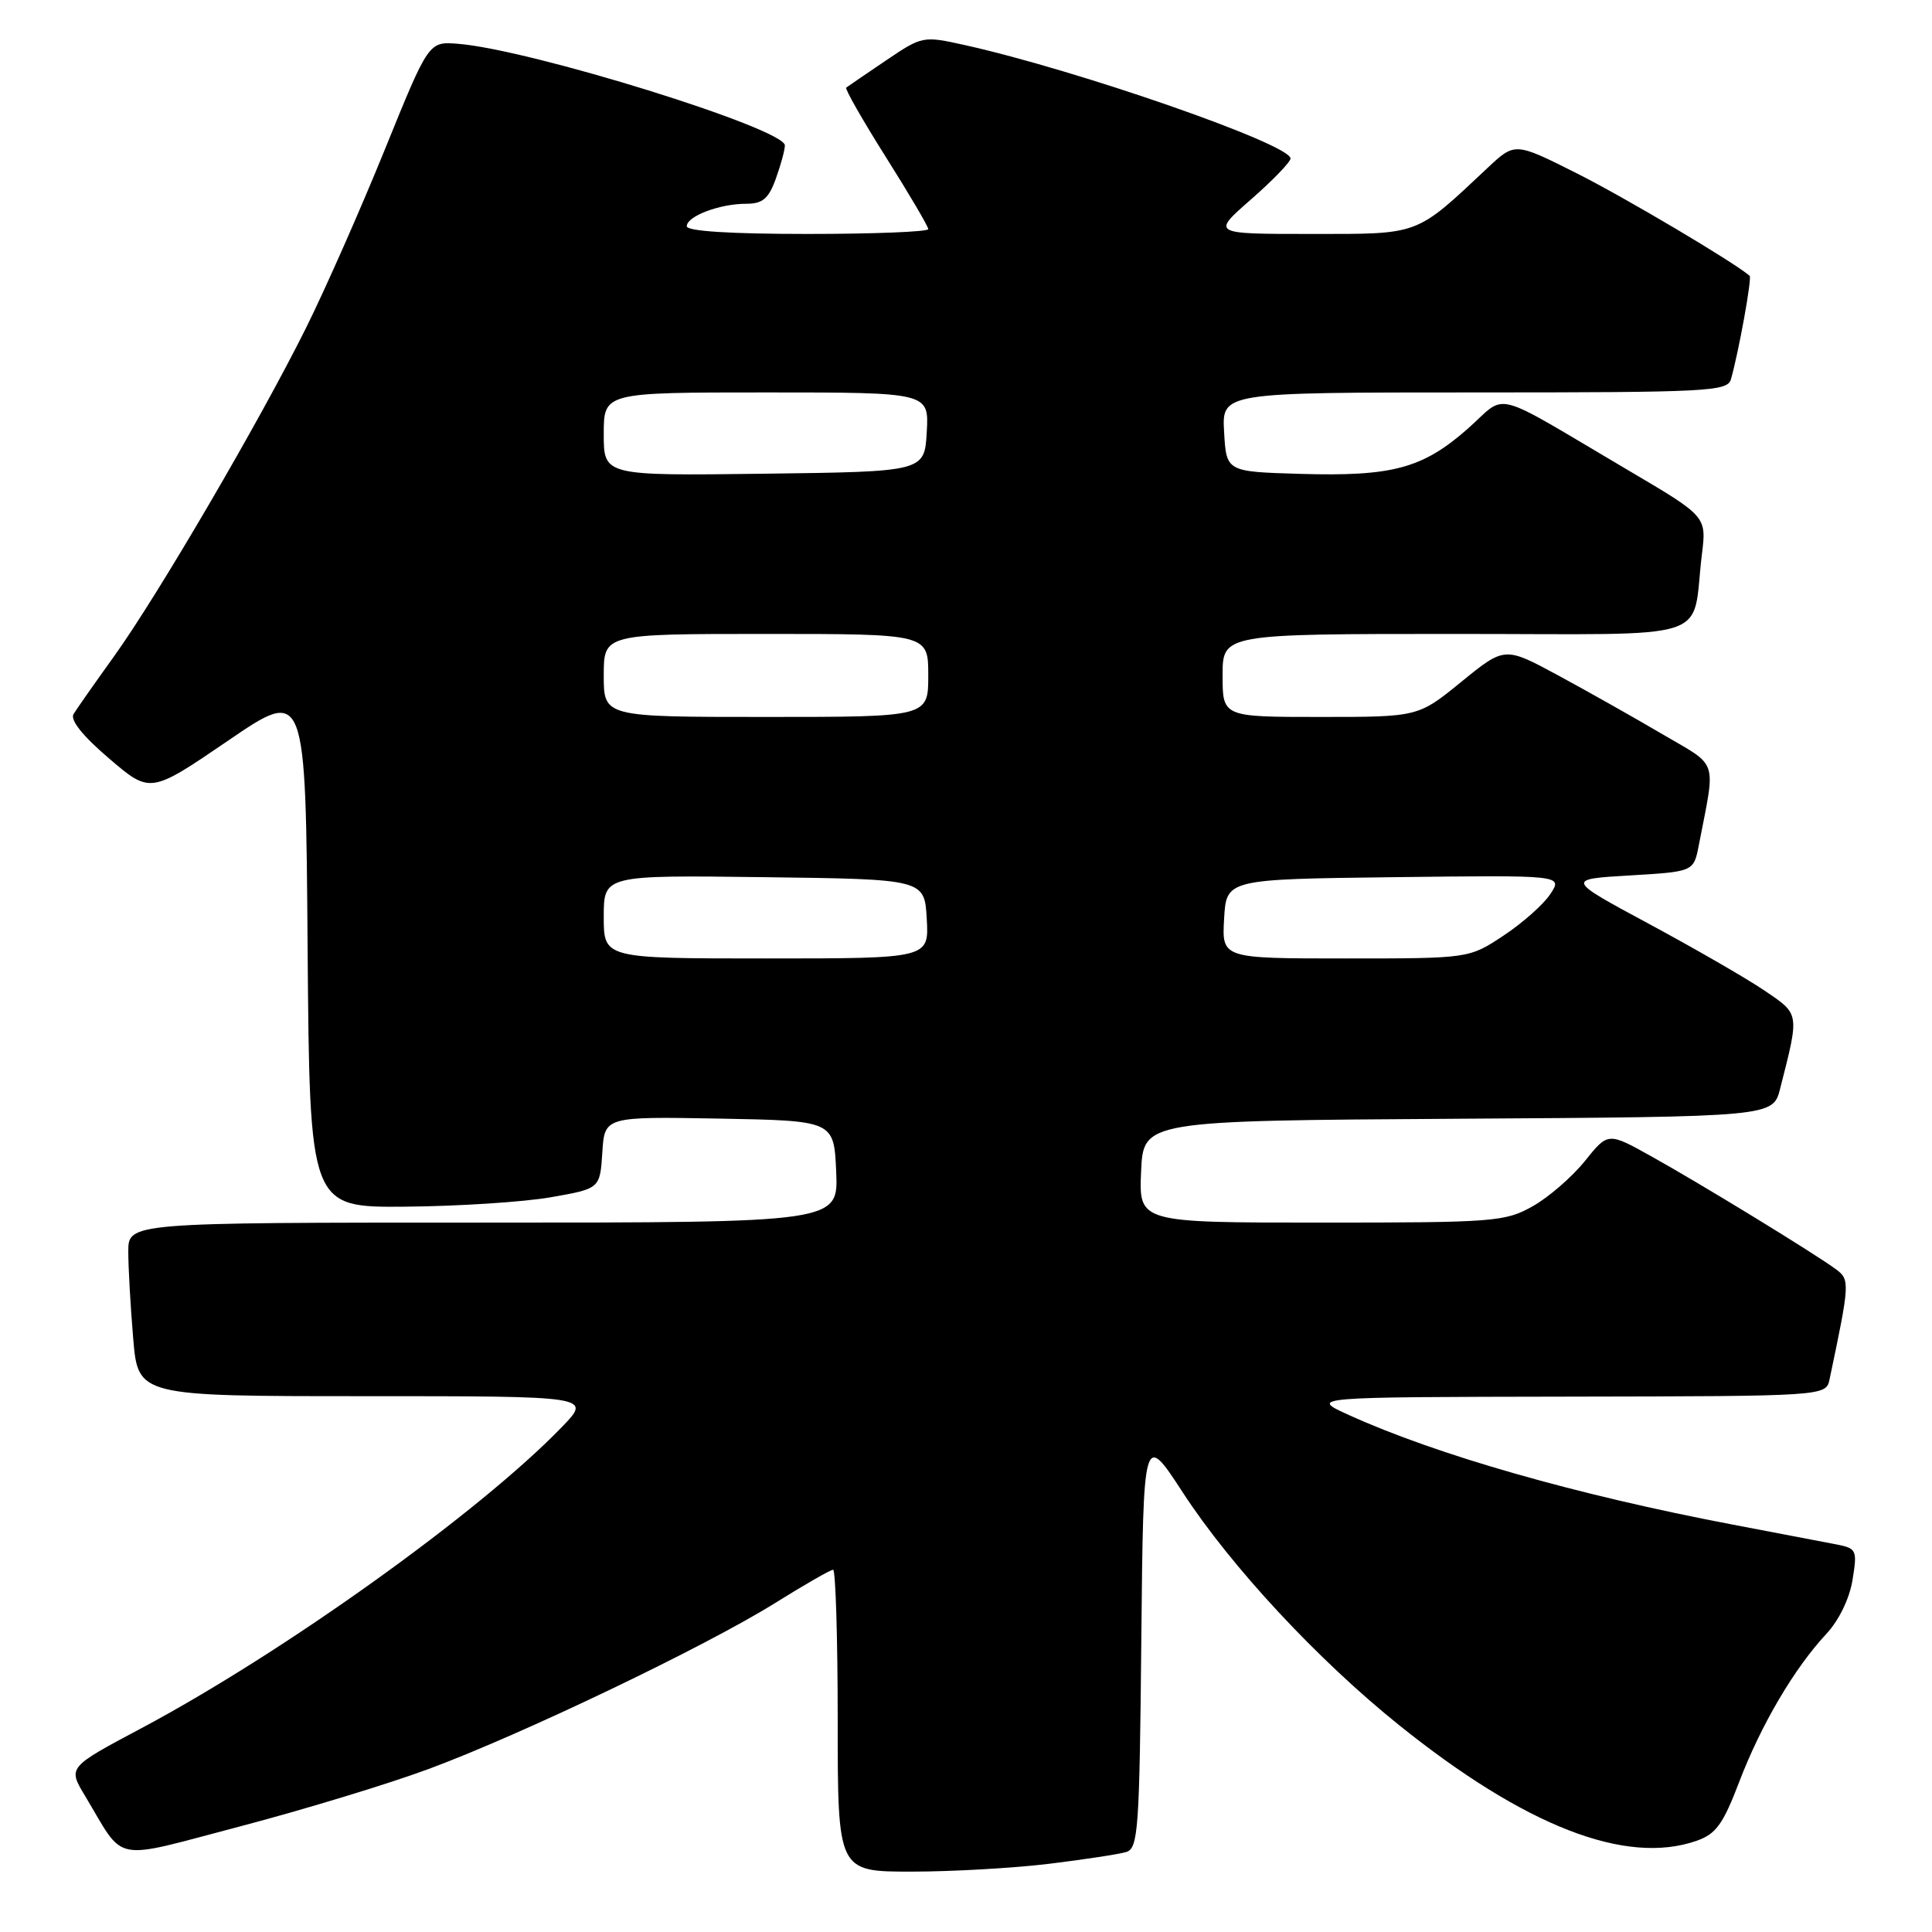 <?xml version="1.0" encoding="UTF-8" standalone="no"?>
<!DOCTYPE svg PUBLIC "-//W3C//DTD SVG 1.1//EN" "http://www.w3.org/Graphics/SVG/1.1/DTD/svg11.dtd" >
<svg xmlns="http://www.w3.org/2000/svg" xmlns:xlink="http://www.w3.org/1999/xlink" version="1.1" viewBox="0 0 256 256">
 <g >
 <path fill="currentColor"
d=" M 139.03 246.96 C 143.69 246.39 148.28 245.69 149.23 245.40 C 150.82 244.92 150.99 242.46 151.23 217.31 C 151.50 189.74 151.50 189.74 156.72 197.75 C 163.11 207.57 174.61 219.94 185.40 228.60 C 202.09 242.00 215.43 247.19 224.79 243.92 C 227.38 243.02 228.31 241.74 230.47 236.07 C 233.36 228.52 237.77 221.03 242.00 216.50 C 243.67 214.71 245.07 211.82 245.47 209.35 C 246.11 205.38 246.02 205.17 243.32 204.64 C 241.77 204.34 235.55 203.15 229.50 202.00 C 208.87 198.07 190.39 192.79 178.74 187.50 C 173.50 185.12 173.50 185.12 207.73 185.06 C 241.96 185.00 241.96 185.00 242.43 182.75 C 245.11 170.03 245.14 169.57 243.29 168.20 C 240.62 166.20 225.32 156.84 218.79 153.21 C 213.07 150.02 213.07 150.02 210.00 153.85 C 208.31 155.95 205.20 158.65 203.08 159.84 C 199.43 161.89 197.99 162.00 175.07 162.00 C 150.91 162.00 150.91 162.00 151.20 155.25 C 151.50 148.50 151.50 148.50 193.21 148.24 C 234.93 147.98 234.93 147.98 235.88 144.24 C 238.45 134.16 238.49 134.43 233.81 131.26 C 231.44 129.65 224.55 125.68 218.50 122.42 C 207.50 116.50 207.50 116.50 215.96 116.00 C 224.42 115.50 224.42 115.50 225.10 112.00 C 227.36 100.34 227.80 101.70 220.27 97.28 C 216.55 95.09 210.32 91.58 206.44 89.48 C 199.38 85.67 199.38 85.67 193.65 90.33 C 187.92 95.00 187.92 95.00 174.96 95.00 C 162.00 95.00 162.00 95.00 162.00 89.50 C 162.00 84.00 162.00 84.00 192.92 84.00 C 227.92 84.00 224.07 85.24 225.51 73.46 C 226.13 68.43 226.13 68.43 215.81 62.35 C 197.13 51.34 199.88 52.05 194.45 56.84 C 188.50 62.07 184.49 63.15 172.26 62.79 C 162.50 62.50 162.50 62.50 162.20 57.25 C 161.90 52.00 161.90 52.00 195.38 52.00 C 226.41 52.00 228.90 51.87 229.36 50.25 C 230.39 46.65 232.16 36.83 231.84 36.55 C 229.82 34.78 215.29 26.16 208.90 22.95 C 200.74 18.85 200.74 18.85 197.12 22.24 C 187.48 31.29 188.26 31.00 173.69 31.00 C 160.53 31.00 160.53 31.00 165.77 26.42 C 168.65 23.90 171.00 21.46 171.00 21.00 C 171.00 19.11 142.81 9.30 127.87 5.98 C 122.28 4.74 122.21 4.76 117.37 8.03 C 114.69 9.84 112.33 11.45 112.13 11.61 C 111.93 11.77 114.29 15.91 117.38 20.81 C 120.47 25.71 123.00 30.01 123.00 30.36 C 123.00 30.71 115.80 31.00 107.00 31.00 C 96.74 31.00 91.00 30.63 91.00 29.98 C 91.00 28.65 95.36 27.00 98.86 27.00 C 101.05 27.00 101.84 26.34 102.80 23.68 C 103.46 21.85 104.00 19.87 104.00 19.27 C 104.00 17.04 70.23 6.54 60.65 5.80 C 56.80 5.50 56.80 5.50 51.01 19.77 C 47.83 27.61 43.14 38.23 40.59 43.37 C 34.48 55.68 20.93 78.87 15.13 86.94 C 12.58 90.49 10.16 93.94 9.75 94.61 C 9.26 95.40 10.95 97.51 14.45 100.50 C 19.91 105.17 19.91 105.17 30.21 98.15 C 40.50 91.12 40.50 91.12 40.76 125.56 C 41.03 160.00 41.03 160.00 53.76 159.89 C 60.77 159.83 69.42 159.27 73.00 158.64 C 79.50 157.50 79.50 157.50 79.81 152.72 C 80.11 147.95 80.11 147.95 95.31 148.22 C 110.50 148.50 110.50 148.50 110.80 155.25 C 111.09 162.00 111.09 162.00 64.05 162.00 C 17.00 162.00 17.00 162.00 17.00 165.85 C 17.00 167.97 17.29 173.14 17.65 177.35 C 18.29 185.00 18.29 185.00 48.35 185.00 C 78.41 185.00 78.41 185.00 74.45 189.09 C 63.58 200.35 37.64 218.93 18.75 228.99 C 8.99 234.18 8.99 234.18 11.25 237.93 C 16.68 246.97 14.52 246.54 31.80 242.01 C 40.21 239.80 51.46 236.38 56.80 234.40 C 69.11 229.84 93.35 218.23 102.64 212.45 C 106.56 210.00 110.05 208.00 110.39 208.00 C 110.72 208.00 111.00 217.00 111.00 228.00 C 111.00 248.00 111.00 248.00 120.78 248.00 C 126.15 248.00 134.37 247.53 139.03 246.96 Z  M 80.00 121.48 C 80.00 115.96 80.00 115.96 101.25 116.23 C 122.50 116.50 122.50 116.50 122.80 121.75 C 123.10 127.00 123.10 127.00 101.55 127.00 C 80.00 127.00 80.00 127.00 80.00 121.48 Z  M 162.20 121.75 C 162.50 116.50 162.50 116.50 184.79 116.23 C 207.07 115.96 207.07 115.96 205.44 118.45 C 204.55 119.82 201.75 122.30 199.23 123.97 C 194.66 127.00 194.66 127.00 178.28 127.00 C 161.90 127.00 161.90 127.00 162.20 121.75 Z  M 80.00 89.50 C 80.00 84.00 80.00 84.00 101.50 84.00 C 123.00 84.00 123.00 84.00 123.00 89.50 C 123.00 95.00 123.00 95.00 101.50 95.00 C 80.00 95.00 80.00 95.00 80.00 89.50 Z  M 80.00 57.52 C 80.00 52.00 80.00 52.00 101.55 52.00 C 123.10 52.00 123.10 52.00 122.80 57.25 C 122.50 62.50 122.50 62.50 101.25 62.77 C 80.00 63.04 80.00 63.04 80.00 57.52 Z "/>
</g>
</svg>